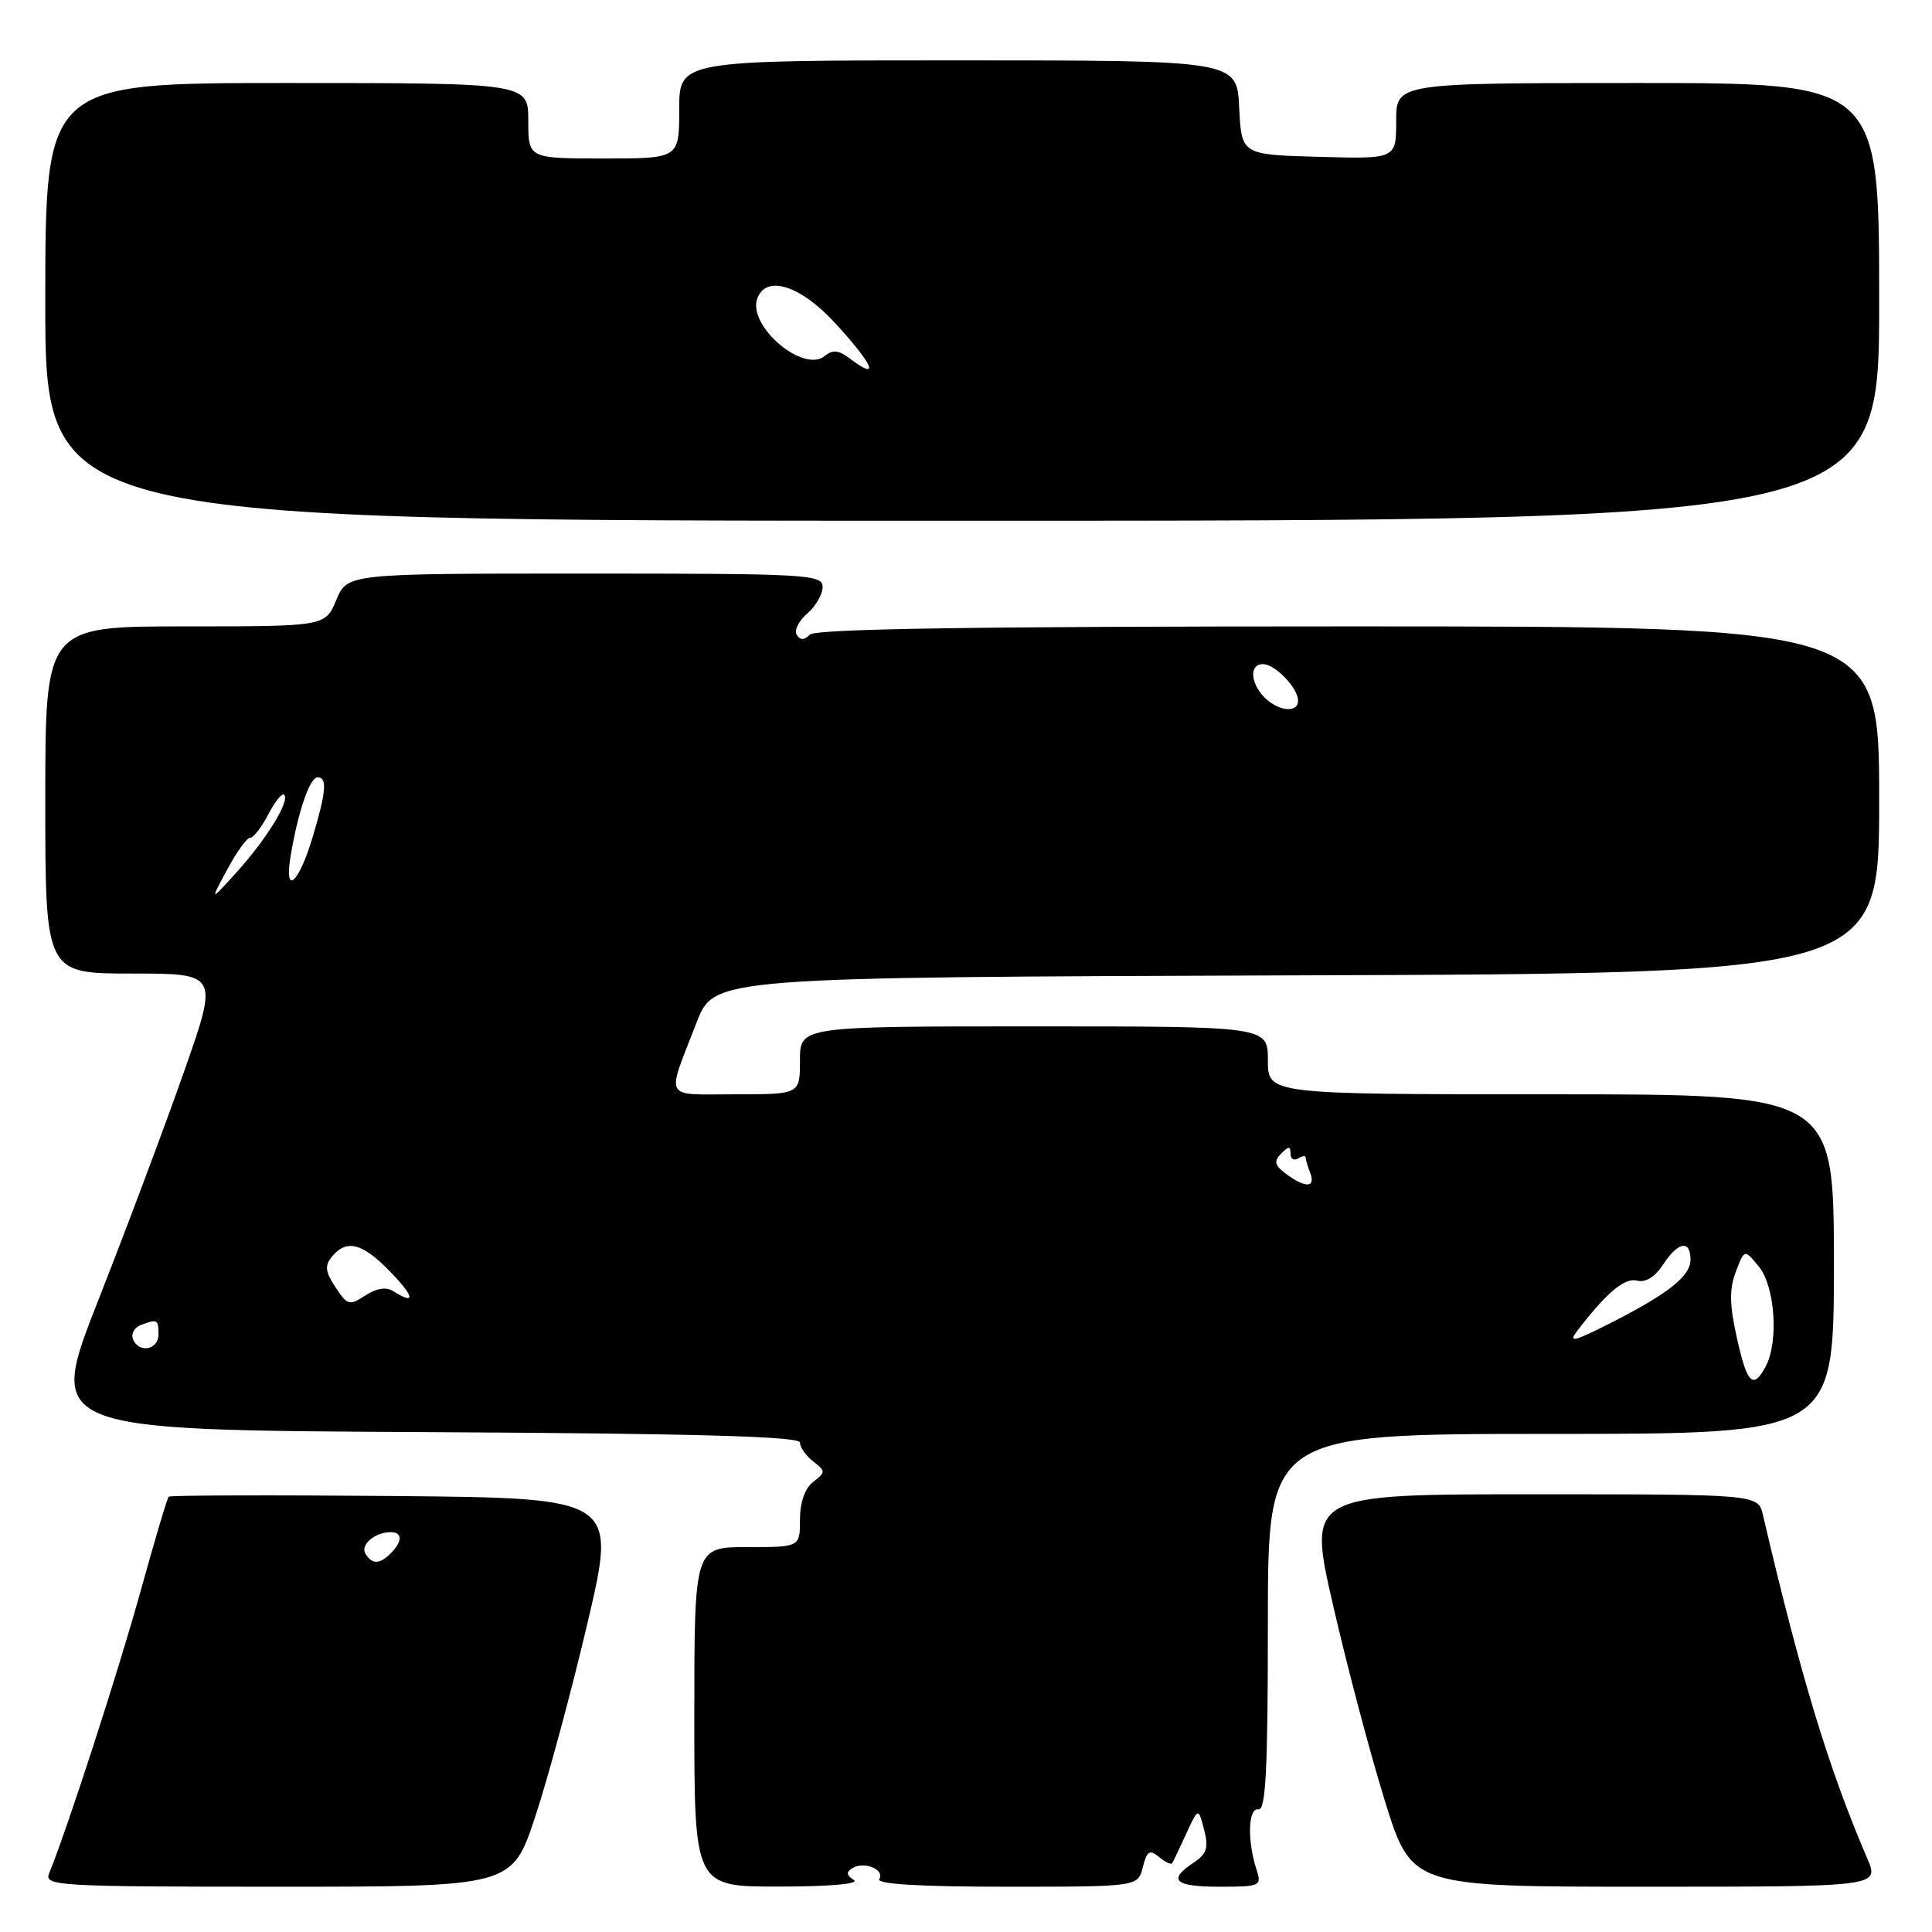 <?xml version="1.0" encoding="UTF-8" standalone="no"?>
<!DOCTYPE svg PUBLIC "-//W3C//DTD SVG 1.1//EN" "http://www.w3.org/Graphics/SVG/1.1/DTD/svg11.dtd" >
<svg xmlns="http://www.w3.org/2000/svg" xmlns:xlink="http://www.w3.org/1999/xlink" version="1.1" viewBox="0 0 256 256">
 <g >
 <path fill="currentColor"
d=" M 70.91 240.75 C 72.60 235.66 75.73 224.07 77.86 215.00 C 81.73 198.50 81.73 198.50 52.21 198.23 C 35.98 198.09 22.54 198.13 22.35 198.32 C 22.15 198.51 20.45 204.26 18.56 211.08 C 15.62 221.66 8.90 242.39 6.50 248.25 C 5.83 249.89 7.66 250.00 36.81 250.00 C 67.84 250.00 67.84 250.00 70.91 240.75 Z  M 113.14 249.11 C 112.15 248.48 112.10 248.06 112.94 247.54 C 114.49 246.58 117.29 247.72 116.50 248.99 C 116.10 249.65 121.87 250.00 133.33 250.00 C 150.78 250.00 150.78 250.00 151.43 247.41 C 151.97 245.26 152.33 245.03 153.57 246.05 C 154.38 246.73 155.16 247.11 155.31 246.89 C 155.45 246.68 156.29 244.93 157.17 243.00 C 158.78 239.50 158.78 239.50 159.55 242.44 C 160.17 244.84 159.92 245.64 158.16 246.81 C 154.68 249.12 155.63 250.00 161.62 250.00 C 166.99 250.00 167.20 249.90 166.50 247.75 C 165.24 243.91 165.38 239.48 166.75 239.75 C 167.72 239.94 168.00 234.47 168.00 215.00 C 168.00 190.00 168.00 190.00 205.50 190.00 C 243.00 190.00 243.00 190.00 243.00 167.50 C 243.00 145.00 243.00 145.00 205.50 145.00 C 168.00 145.00 168.00 145.00 168.00 140.50 C 168.00 136.00 168.00 136.00 137.00 136.00 C 106.00 136.00 106.00 136.00 106.00 140.50 C 106.00 145.00 106.00 145.00 97.43 145.00 C 87.74 145.00 88.25 145.95 92.31 135.47 C 94.62 129.50 94.62 129.50 171.81 129.24 C 249.00 128.99 249.00 128.99 249.00 105.99 C 249.00 83.00 249.00 83.00 178.70 83.00 C 129.41 83.00 108.08 83.32 107.31 84.09 C 106.55 84.85 106.03 84.86 105.57 84.11 C 105.21 83.53 105.83 82.27 106.96 81.30 C 108.08 80.34 109.00 78.76 109.00 77.78 C 109.00 76.11 107.02 76.00 77.51 76.00 C 46.03 76.00 46.03 76.00 44.56 79.50 C 43.10 83.00 43.10 83.00 24.55 83.00 C 6.00 83.00 6.00 83.00 6.00 106.00 C 6.00 129.00 6.00 129.00 17.48 129.00 C 28.96 129.00 28.96 129.00 24.35 142.10 C 21.82 149.30 16.71 162.92 13.00 172.35 C 6.26 189.50 6.26 189.50 56.13 189.76 C 92.40 189.95 106.00 190.33 106.00 191.15 C 106.00 191.77 106.79 192.89 107.75 193.64 C 109.42 194.94 109.42 195.06 107.75 196.36 C 106.65 197.21 106.00 199.08 106.00 201.36 C 106.00 205.00 106.00 205.00 99.00 205.00 C 92.00 205.00 92.00 205.00 92.00 227.50 C 92.00 250.00 92.00 250.00 103.25 249.98 C 109.92 249.98 113.95 249.62 113.14 249.11 Z  M 247.42 246.25 C 242.30 234.35 238.60 222.14 233.60 200.75 C 232.96 198.00 232.96 198.00 203.11 198.00 C 173.26 198.00 173.26 198.00 176.65 212.75 C 178.51 220.86 181.61 232.56 183.54 238.75 C 187.06 250.00 187.06 250.00 218.04 250.00 C 249.03 250.00 249.03 250.00 247.42 246.25 Z  M 249.00 40.00 C 249.00 11.00 249.00 11.00 217.00 11.00 C 185.00 11.00 185.00 11.00 185.00 16.03 C 185.00 21.07 185.00 21.07 174.75 20.78 C 164.50 20.50 164.50 20.50 164.20 14.25 C 163.90 8.00 163.90 8.00 126.95 8.00 C 90.00 8.00 90.00 8.00 90.00 14.50 C 90.00 21.00 90.00 21.00 80.00 21.00 C 70.00 21.00 70.00 21.00 70.00 16.00 C 70.00 11.00 70.00 11.00 38.00 11.00 C 6.00 11.00 6.00 11.00 6.00 40.00 C 6.00 69.00 6.00 69.00 127.50 69.00 C 249.00 69.00 249.00 69.00 249.00 40.00 Z  M 48.43 205.89 C 47.71 204.71 49.64 203.04 51.75 203.02 C 53.33 203.00 53.35 204.25 51.80 205.80 C 50.30 207.30 49.32 207.32 48.43 205.89 Z  M 230.14 177.25 C 229.16 172.85 229.13 170.79 230.01 168.50 C 231.16 165.50 231.16 165.50 233.08 167.86 C 235.21 170.48 235.70 177.82 233.96 181.07 C 232.30 184.17 231.49 183.37 230.14 177.25 Z  M 17.61 177.42 C 17.34 176.73 17.81 175.90 18.64 175.58 C 20.85 174.74 21.00 174.81 21.00 176.83 C 21.00 178.89 18.35 179.35 17.61 177.42 Z  M 208.96 176.39 C 212.81 171.33 215.27 169.26 216.91 169.69 C 218.03 169.98 219.29 169.21 220.36 167.57 C 222.36 164.52 224.00 164.23 224.00 166.93 C 224.00 169.13 220.94 171.51 213.01 175.51 C 208.53 177.77 207.79 177.93 208.96 176.39 Z  M 44.45 170.56 C 43.09 168.49 43.00 167.70 44.00 166.49 C 45.94 164.16 48.01 164.70 51.70 168.50 C 54.94 171.84 55.12 172.99 52.08 171.07 C 51.17 170.49 49.86 170.70 48.40 171.66 C 46.30 173.04 46.02 172.96 44.45 170.56 Z  M 170.44 155.57 C 168.89 154.42 168.75 153.88 169.75 152.87 C 170.75 151.85 171.00 151.85 171.00 152.86 C 171.00 153.55 171.45 153.84 172.00 153.50 C 172.55 153.16 173.00 153.10 173.00 153.36 C 173.00 153.62 173.27 154.55 173.61 155.42 C 174.36 157.39 172.99 157.45 170.44 155.57 Z  M 30.09 115.25 C 31.34 112.91 32.72 111.00 33.16 111.00 C 33.59 111.00 34.67 109.61 35.55 107.91 C 36.43 106.21 37.37 105.04 37.65 105.31 C 38.44 106.10 35.36 111.13 31.42 115.50 C 27.80 119.50 27.80 119.50 30.09 115.25 Z  M 38.52 113.35 C 39.51 107.49 41.05 103.00 42.08 103.00 C 43.38 103.00 43.23 104.86 41.47 110.78 C 39.59 117.12 37.59 118.86 38.52 113.35 Z  M 167.57 92.43 C 165.65 90.50 165.52 88.00 167.35 88.00 C 168.95 88.00 172.00 91.17 172.00 92.83 C 172.00 94.51 169.42 94.27 167.57 92.43 Z  M 112.58 47.49 C 111.14 46.39 110.33 46.31 109.30 47.16 C 106.45 49.53 98.97 43.13 100.36 39.51 C 101.55 36.39 106.05 37.82 110.60 42.75 C 115.76 48.35 116.71 50.61 112.58 47.49 Z "/>
</g>
</svg>